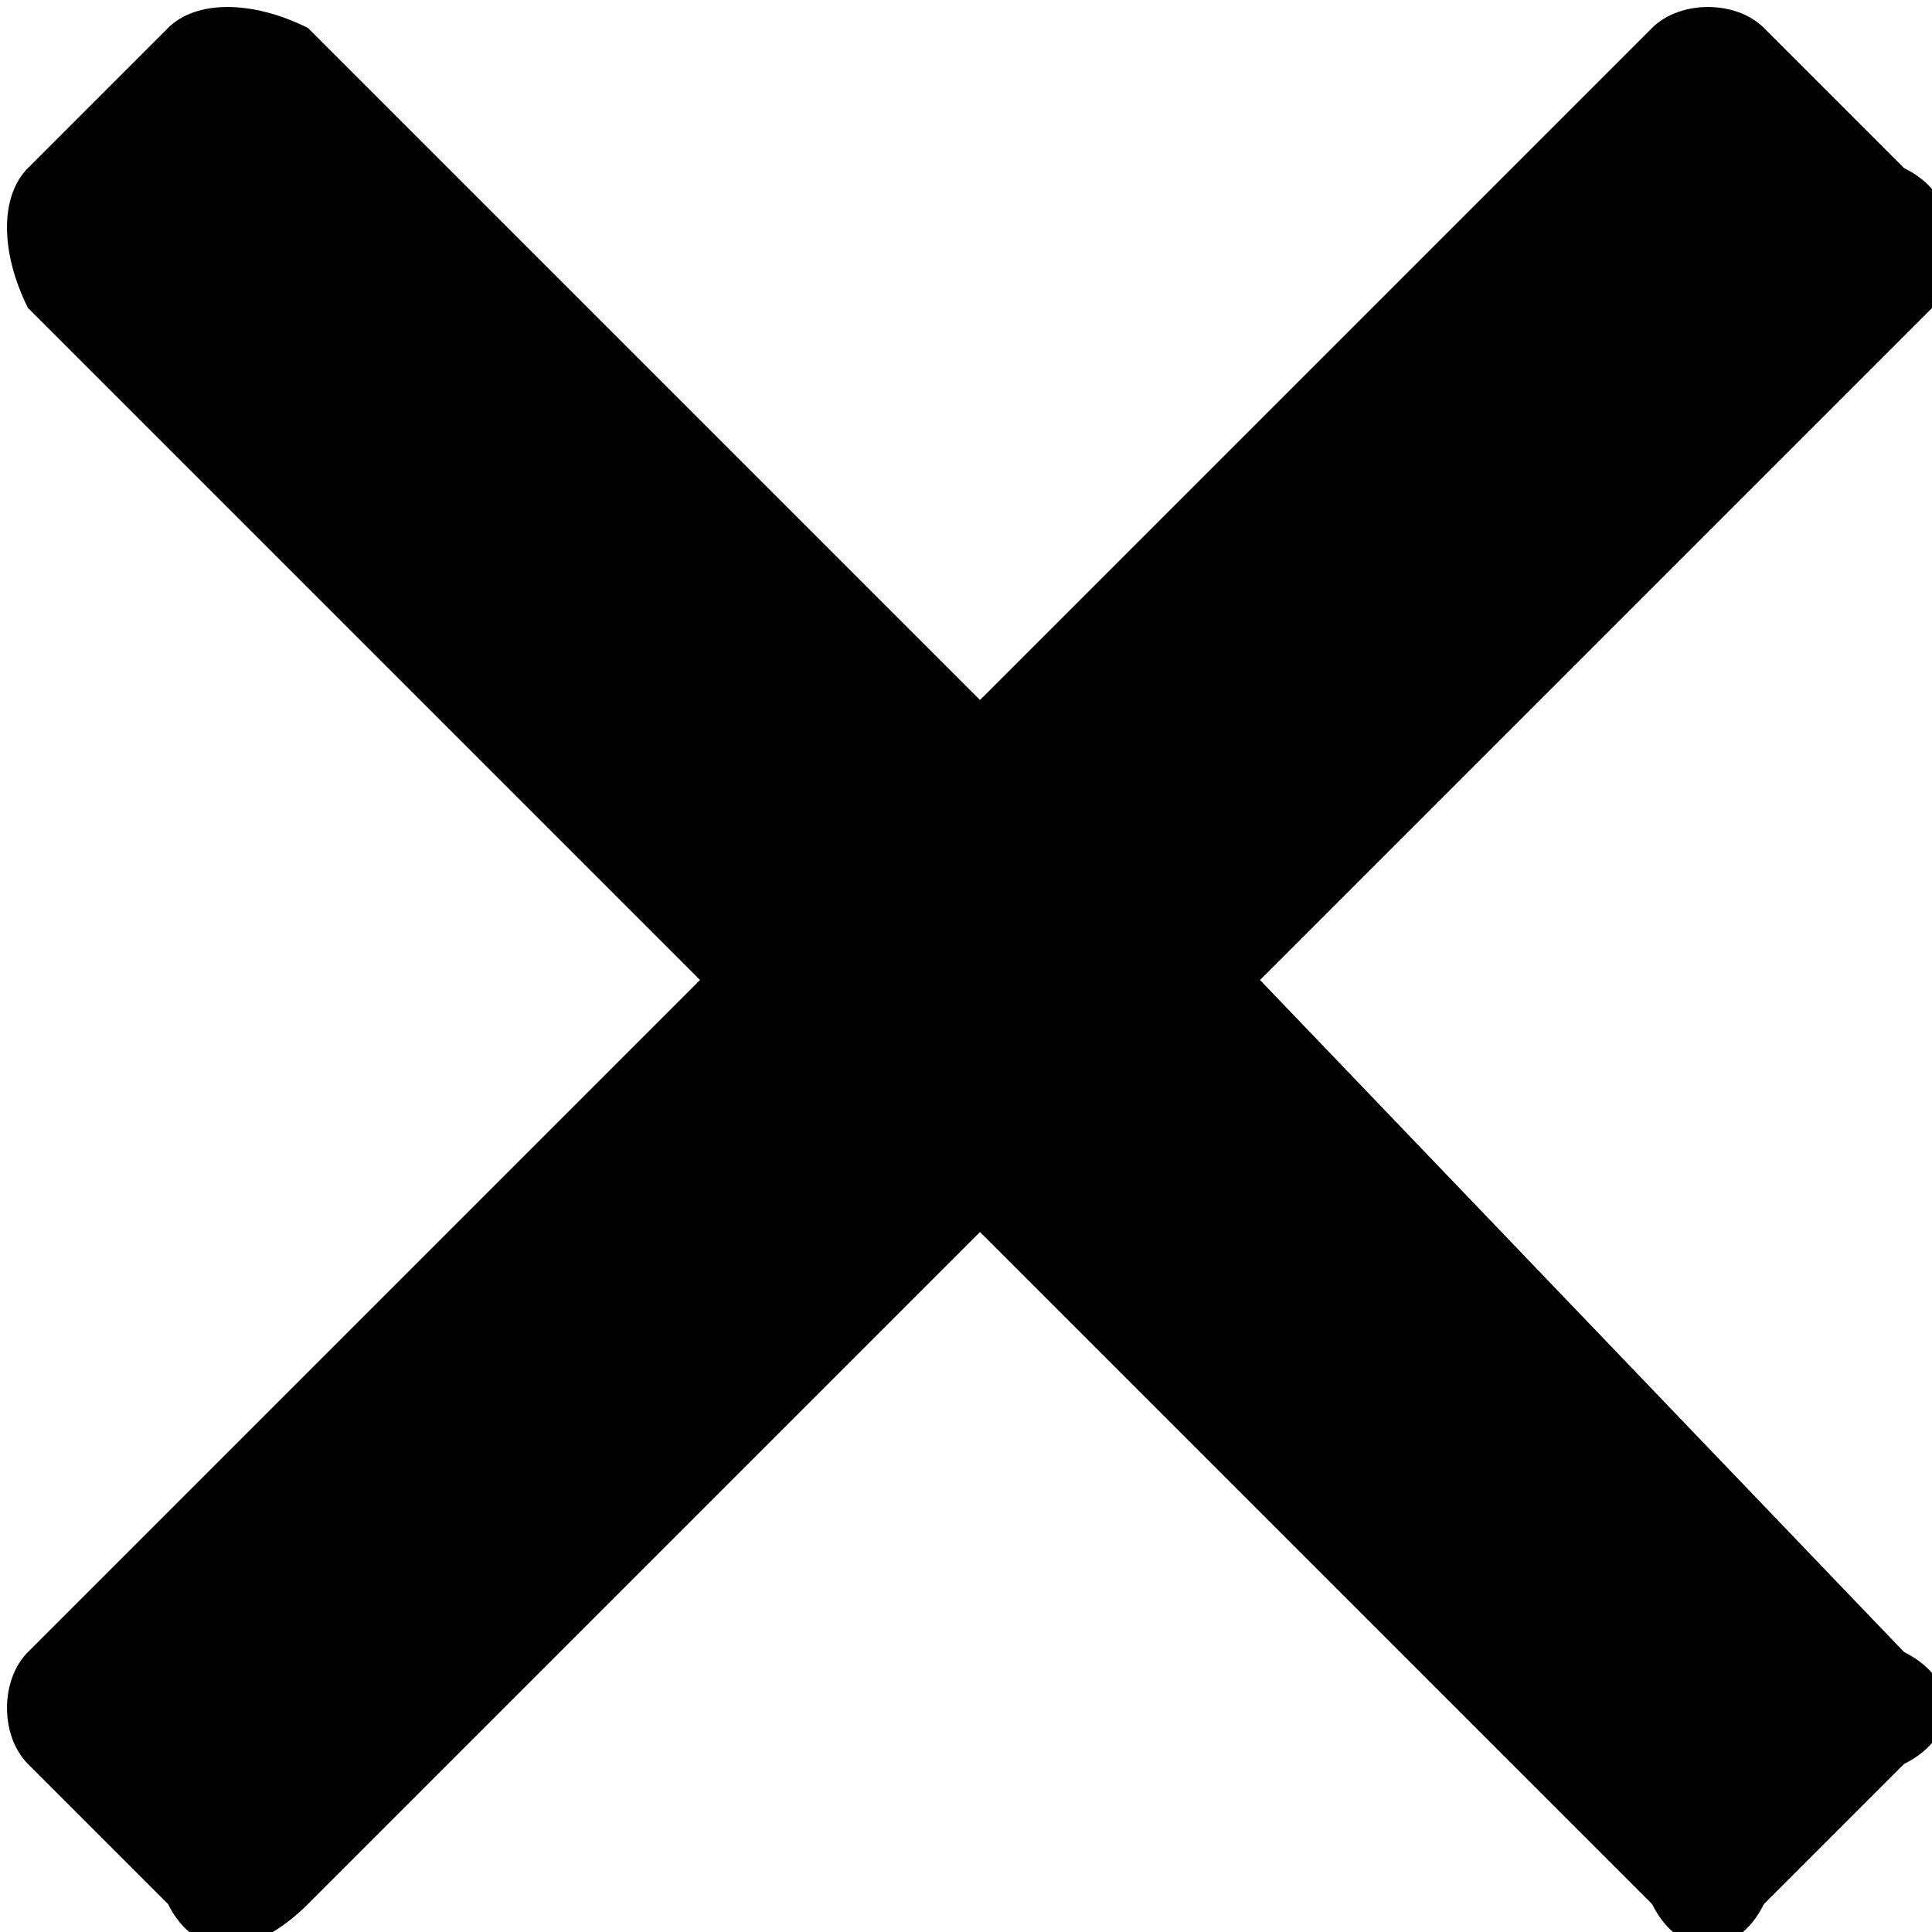 <?xml version="1.0" encoding="utf-8"?>
<!-- Generator: Adobe Illustrator 26.3.1, SVG Export Plug-In . SVG Version: 6.00 Build 0)  -->
<svg version="1.1" id="x" xmlns="http://www.w3.org/2000/svg" xmlns:xlink="http://www.w3.org/1999/xlink" x="0px" y="0px"
	 viewBox="0 0 6.9 6.9" style="enable-background:new 0 0 6.9 6.9;" xml:space="preserve">
<path d="M6.8,5.9L4.5,3.5l2.4-2.4C7,0.9,7,0.7,6.8,0.6c0,0,0,0,0,0L6.3,0.1C6.2,0,6,0,5.9,0.1L3.5,2.5L1.1,0.1C0.9,0,0.7,0,0.6,0.1
	L0.1,0.6C0,0.7,0,0.9,0.1,1.1l2.4,2.4L0.1,5.9C0,6,0,6.2,0.1,6.3l0.5,0.5C0.7,7,0.9,7,1.1,6.8c0,0,0,0,0,0l2.4-2.4l2.4,2.4
	C6,7,6.2,7,6.3,6.8c0,0,0,0,0,0l0.5-0.5C7,6.2,7,6,6.8,5.9C6.8,5.9,6.8,5.9,6.8,5.9z"/>
</svg>
